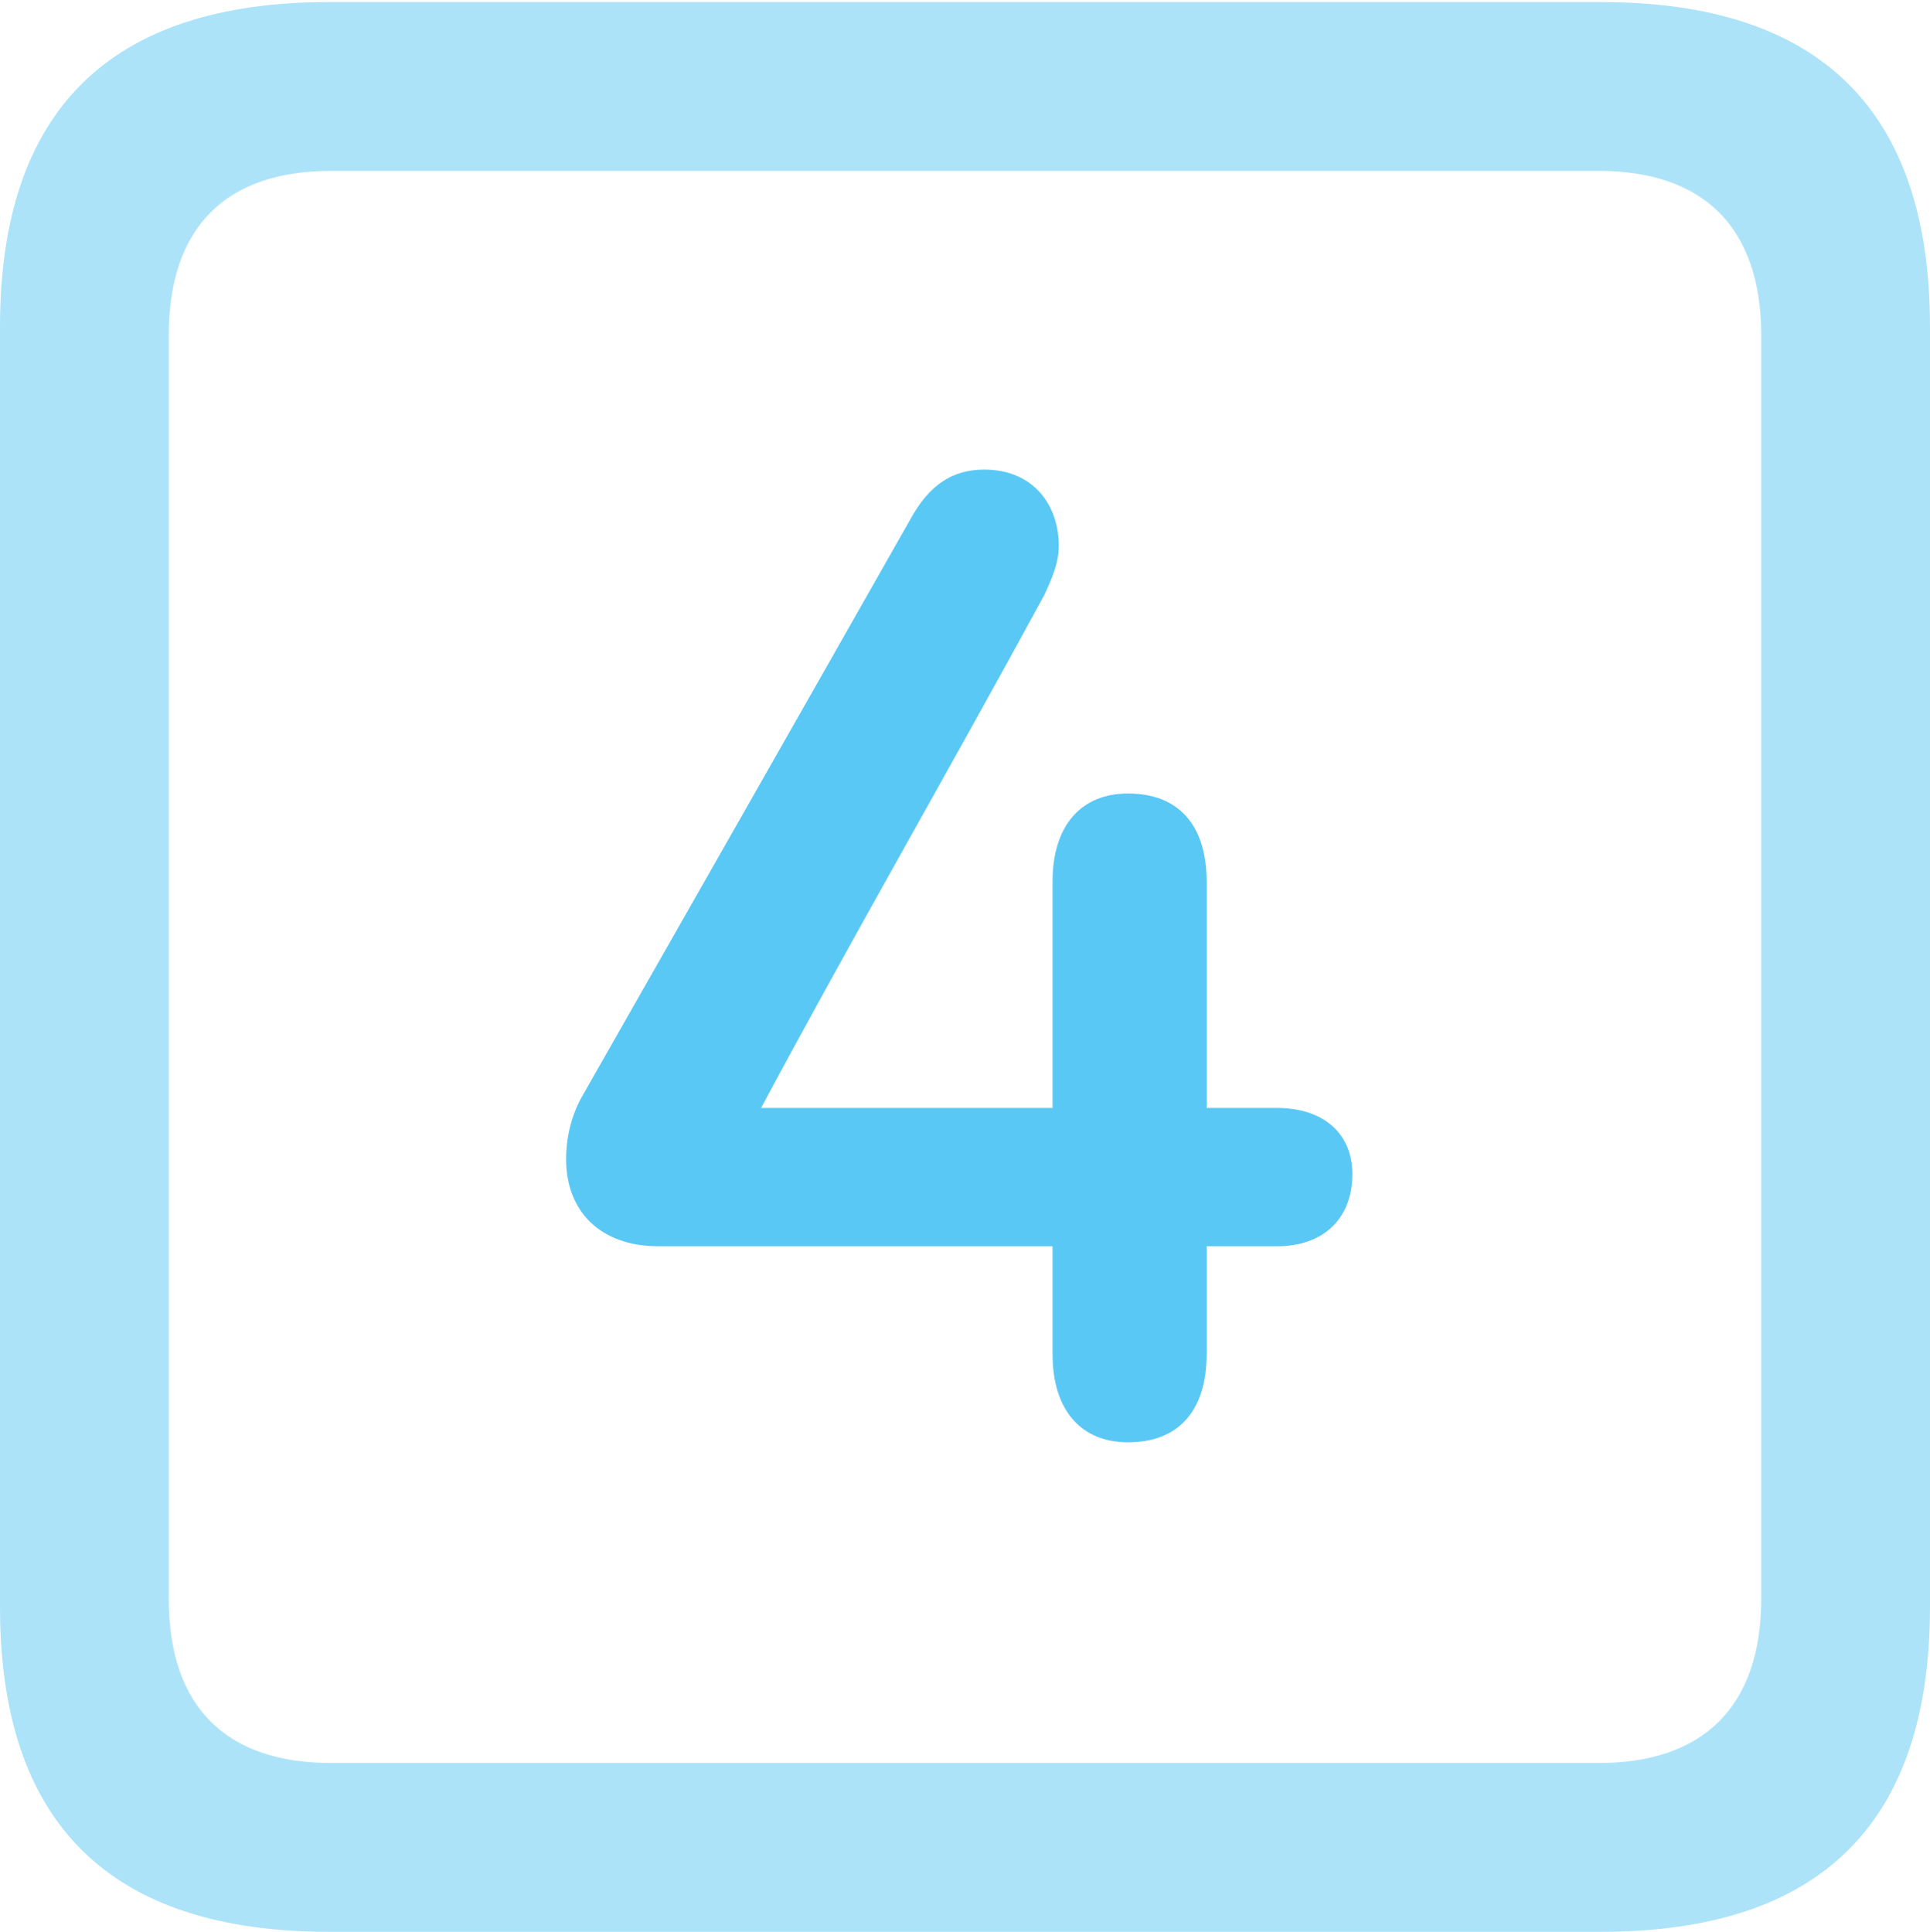 <?xml version="1.0" encoding="UTF-8"?>
<!--Generator: Apple Native CoreSVG 175.5-->
<!DOCTYPE svg
PUBLIC "-//W3C//DTD SVG 1.1//EN"
       "http://www.w3.org/Graphics/SVG/1.1/DTD/svg11.dtd">
<svg version="1.1" xmlns="http://www.w3.org/2000/svg" xmlns:xlink="http://www.w3.org/1999/xlink" width="22.473" height="22.498">
 <g>
  <rect height="22.498" opacity="0" width="22.473" x="0" y="0"/>
  <path d="M3.833 22.498L18.64 22.498C21.204 22.498 22.473 21.228 22.473 18.713L22.473 3.809C22.473 1.294 21.204 0.024 18.64 0.024L3.833 0.024C1.282 0.024 0 1.282 0 3.809L0 18.713C0 21.24 1.282 22.498 3.833 22.498ZM3.857 20.532C2.637 20.532 1.965 19.885 1.965 18.616L1.965 3.906C1.965 2.637 2.637 1.99 3.857 1.99L18.616 1.99C19.824 1.99 20.508 2.637 20.508 3.906L20.508 18.616C20.508 19.885 19.824 20.532 18.616 20.532Z" fill="#5ac8f5" fill-opacity="0.5"/>
  <path d="M6.592 13.501C6.592 14.111 6.995 14.514 7.666 14.514L12.256 14.514L12.256 15.771C12.256 16.419 12.585 16.797 13.135 16.797C13.721 16.797 14.05 16.431 14.05 15.771L14.05 14.514L14.868 14.514C15.418 14.514 15.747 14.185 15.747 13.672C15.747 13.208 15.418 12.903 14.868 12.903L14.05 12.903L14.05 10.266C14.05 9.607 13.721 9.241 13.135 9.241C12.585 9.241 12.256 9.619 12.256 10.266L12.256 12.903L8.862 12.903C9.961 10.852 11.023 9.021 12.158 6.934C12.256 6.726 12.329 6.543 12.329 6.36C12.329 5.872 12.024 5.469 11.462 5.469C11.084 5.469 10.815 5.652 10.596 6.055C9.302 8.337 8.105 10.437 6.799 12.732C6.653 12.976 6.592 13.245 6.592 13.501Z" fill="#5ac8f5"/>
 </g>
</svg>
